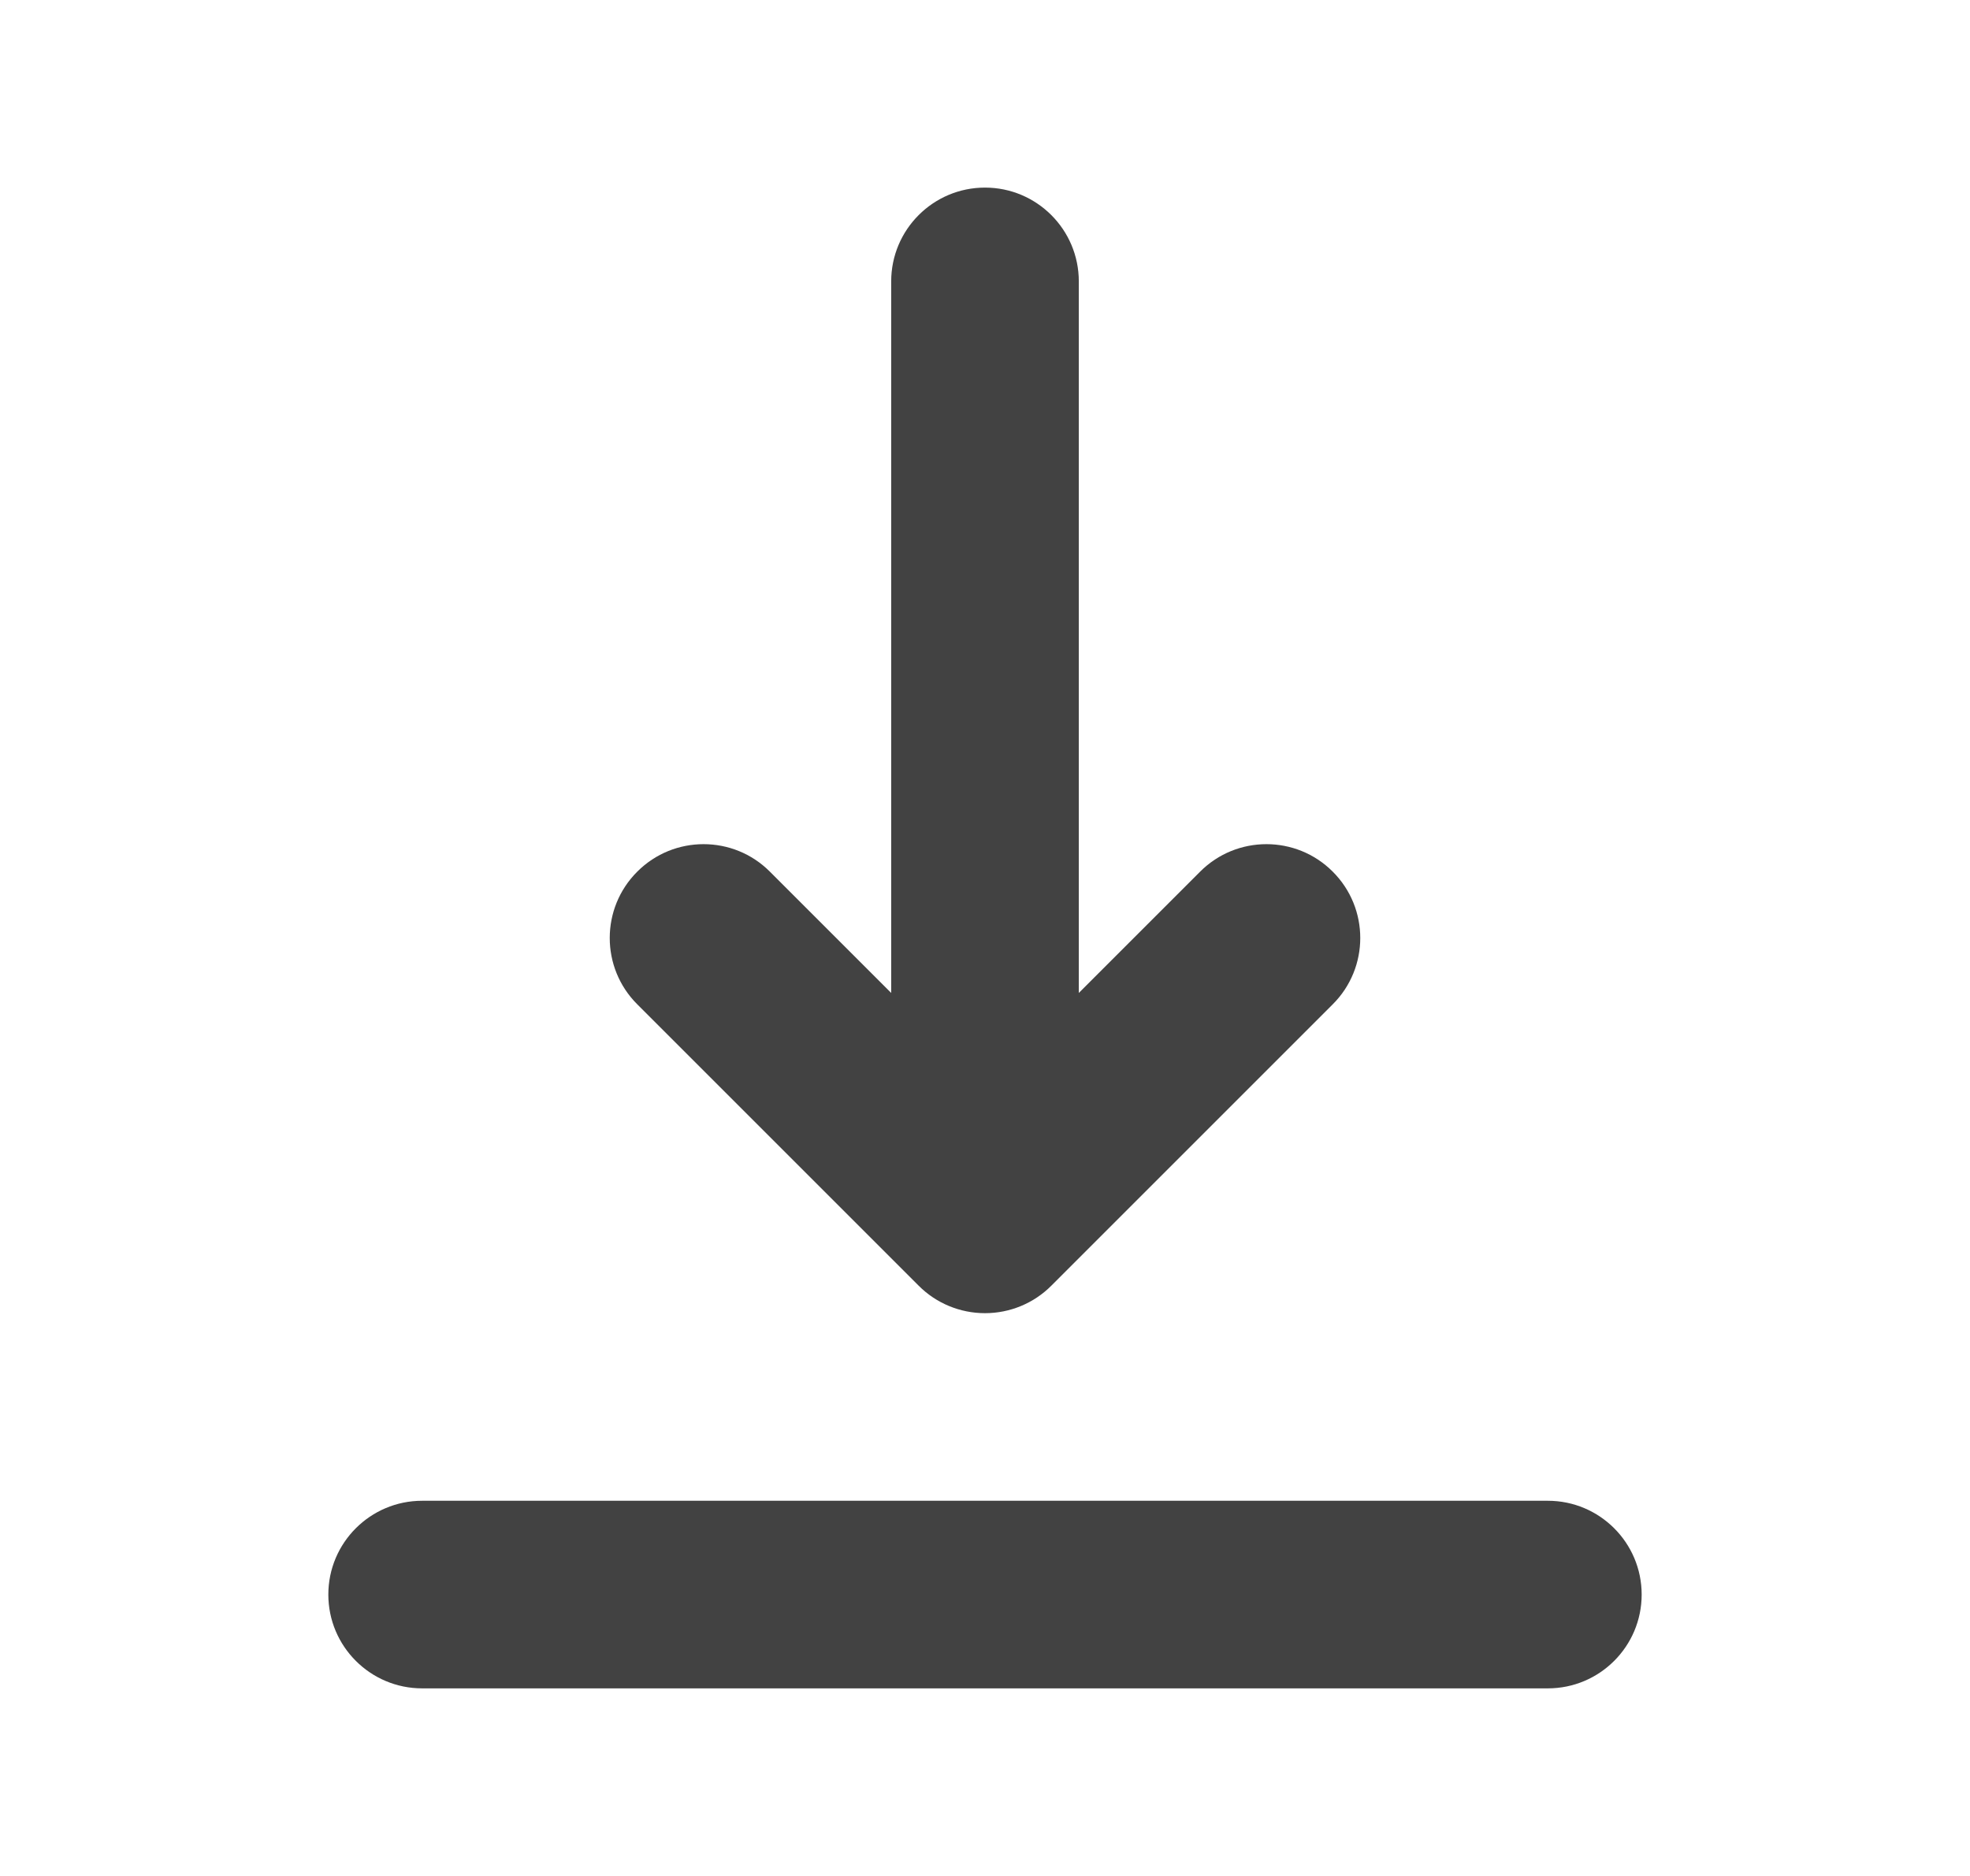 <svg width="21" height="20" viewBox="0 0 21 20" fill="none" xmlns="http://www.w3.org/2000/svg">
<path fill-rule="evenodd" clip-rule="evenodd" d="M3.5 17C3.5 16.448 3.948 16 4.5 16H16.5C17.052 16 17.5 16.448 17.5 17C17.5 17.552 17.052 18 16.5 18H4.5C3.948 18 3.5 17.552 3.5 17ZM6.793 9.293C7.183 8.902 7.817 8.902 8.207 9.293L9.5 10.586L9.5 3C9.5 2.448 9.948 2 10.5 2C11.052 2 11.5 2.448 11.5 3L11.5 10.586L12.793 9.293C13.183 8.902 13.817 8.902 14.207 9.293C14.598 9.683 14.598 10.317 14.207 10.707L11.207 13.707C11.02 13.895 10.765 14 10.5 14C10.235 14 9.98 13.895 9.793 13.707L6.793 10.707C6.402 10.317 6.402 9.683 6.793 9.293Z" fill="#424242"/>
</svg>
